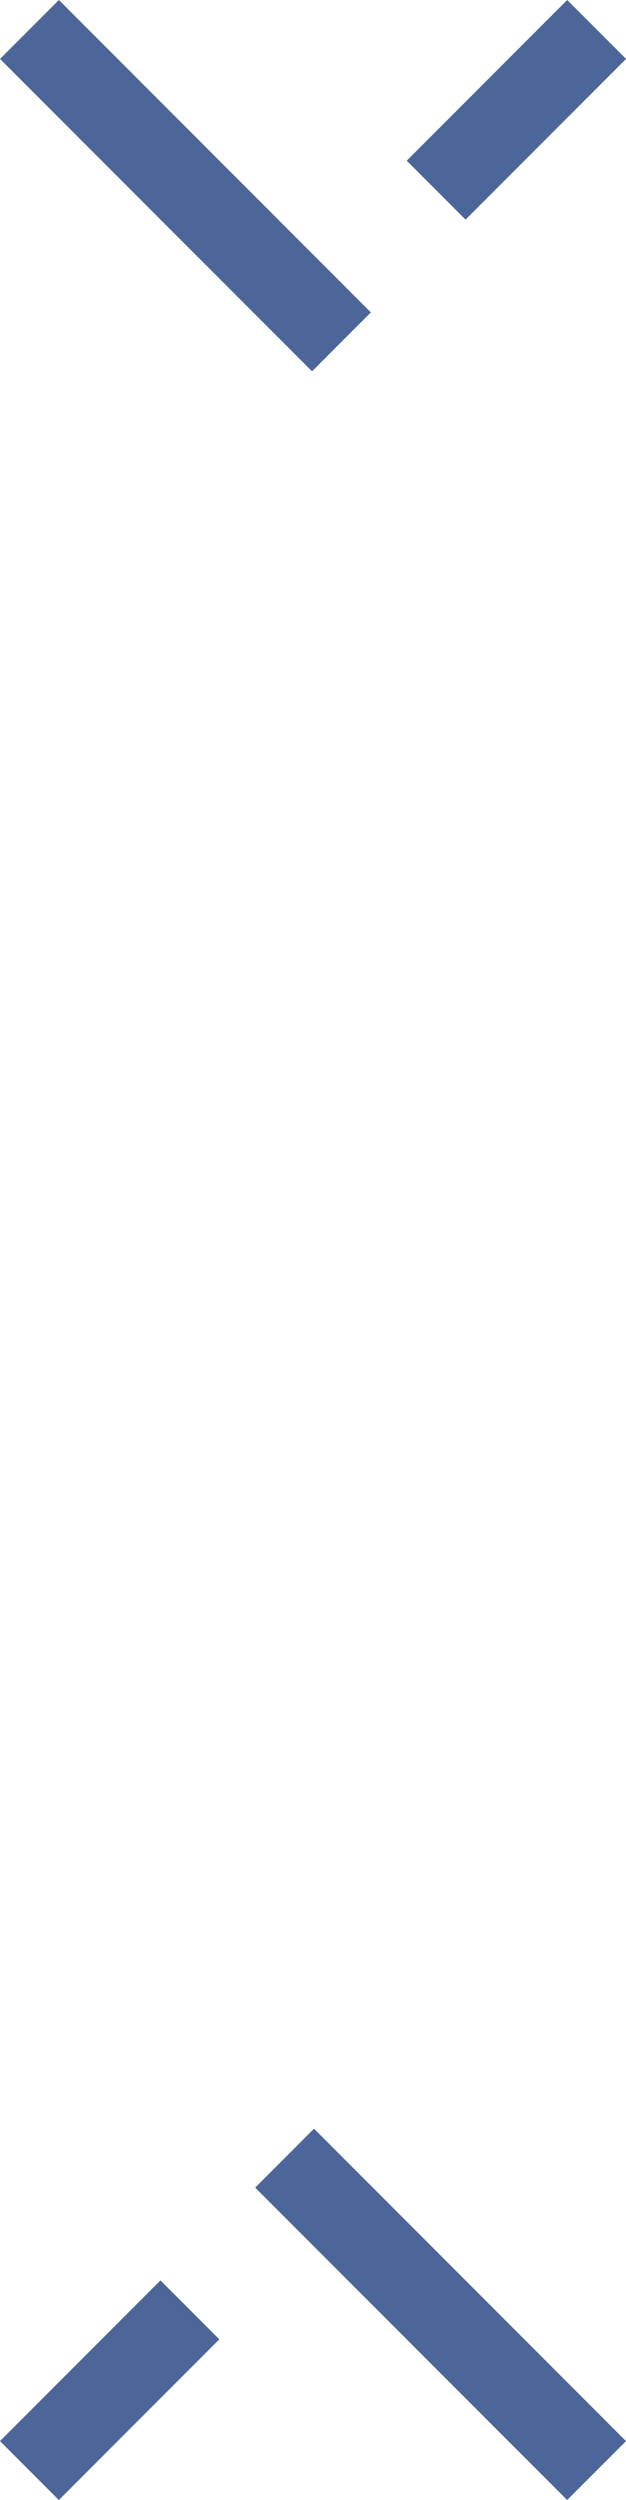 <svg xmlns="http://www.w3.org/2000/svg" xmlns:xlink="http://www.w3.org/1999/xlink" width="15.045" height="60" viewBox="0 0 15.045 60">
  <defs>
    <clipPath id="clip-path">
      <rect id="Rectangle_607" data-name="Rectangle 607" width="15.045" height="8.912" transform="translate(0 0)" fill="none" stroke="#4d6699" stroke-width="1"/>
    </clipPath>
  </defs>
  <g id="Groupe_864" data-name="Groupe 864" transform="translate(-554.977 -59)">
    <g id="Icone_FlecheBas" transform="translate(554.978 59)">
      <g id="Groupe_813" data-name="Groupe 813" clip-path="url(#clip-path)">
        <line id="Ligne_293" data-name="Ligne 293" x1="7.498" y1="7.498" transform="translate(0.707 0.707)" fill="none" stroke="#4d6699" stroke-linejoin="bevel" stroke-width="2"/>
        <line id="Ligne_294" data-name="Ligne 294" y1="3.857" x2="3.857" transform="translate(10.481 0.707)" fill="none" stroke="#4d6699" stroke-linejoin="bevel" stroke-width="2"/>
      </g>
    </g>
    <g id="Icone_FlecheBas-2" data-name="Icone_FlecheBas" transform="translate(570.022 119) rotate(180)">
      <g id="Groupe_813-2" data-name="Groupe 813" clip-path="url(#clip-path)">
        <line id="Ligne_293-2" data-name="Ligne 293" x1="7.498" y1="7.498" transform="translate(0.707 0.707)" fill="none" stroke="#4d6699" stroke-linejoin="bevel" stroke-width="2"/>
        <line id="Ligne_294-2" data-name="Ligne 294" y1="3.857" x2="3.857" transform="translate(10.481 0.707)" fill="none" stroke="#4d6699" stroke-linejoin="bevel" stroke-width="2"/>
      </g>
    </g>
  </g>
</svg>
